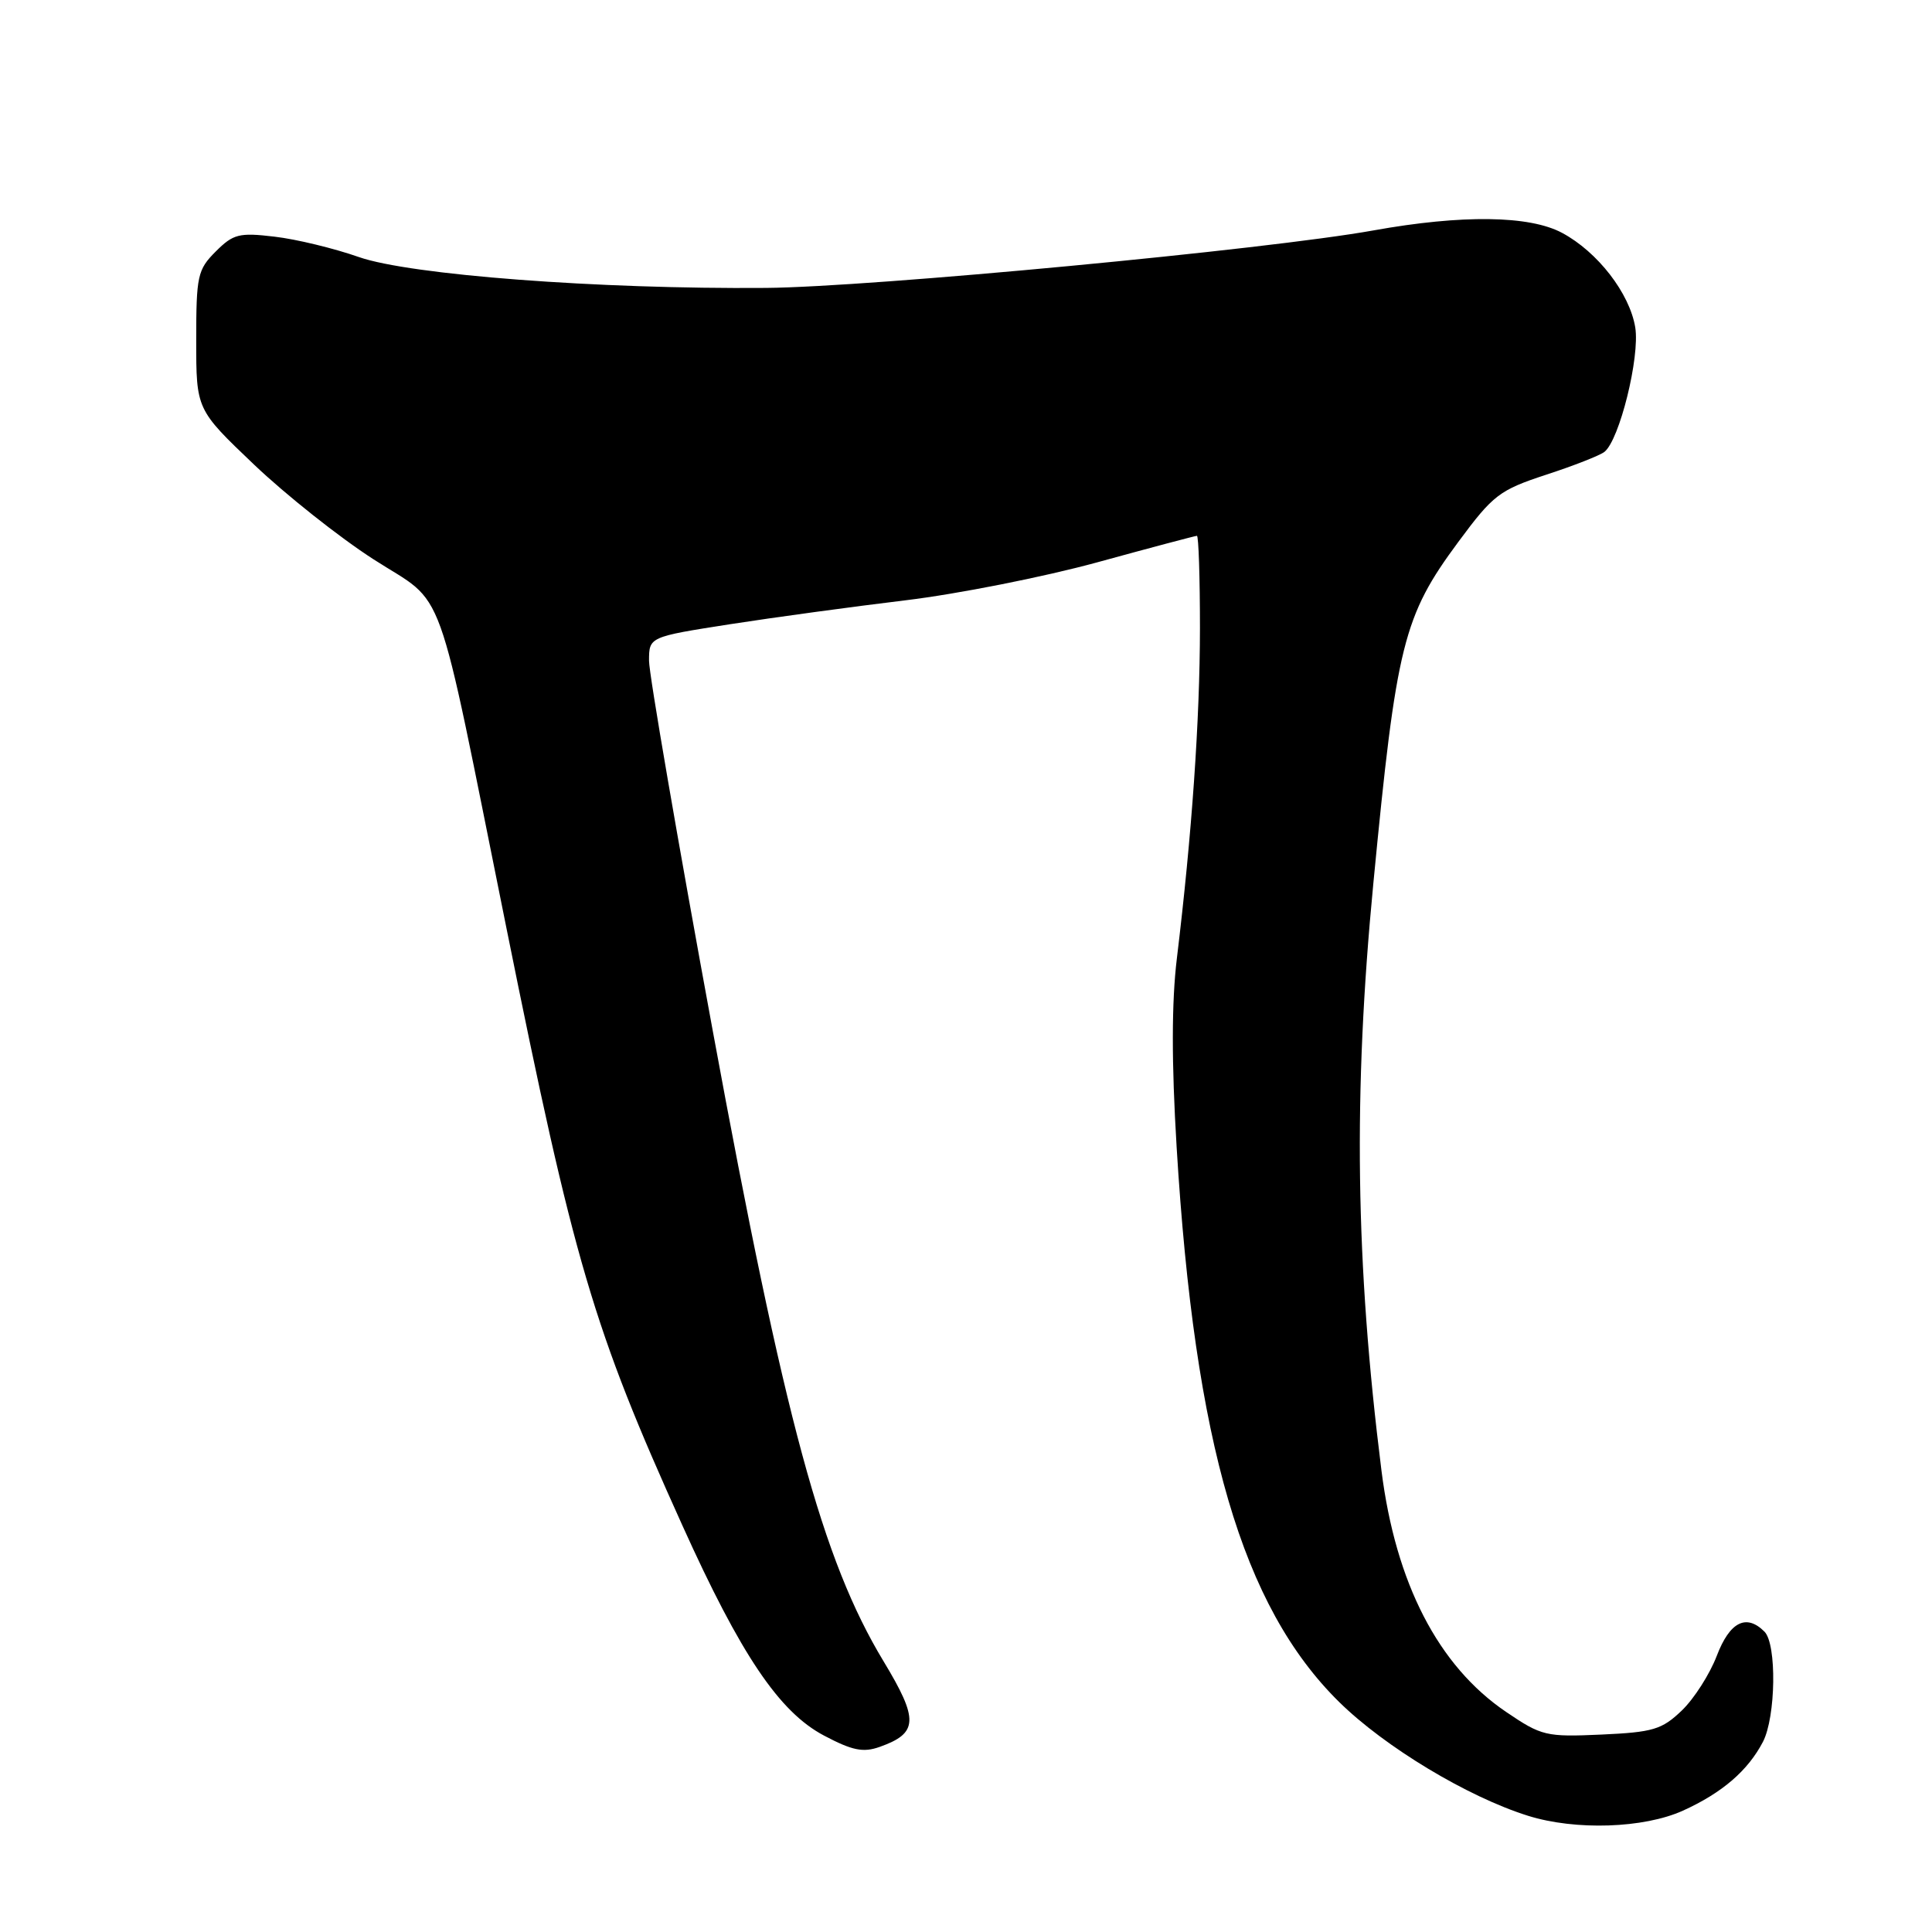 <?xml version="1.0" encoding="UTF-8" standalone="no"?>
<!DOCTYPE svg PUBLIC "-//W3C//DTD SVG 1.1//EN" "http://www.w3.org/Graphics/SVG/1.1/DTD/svg11.dtd" >
<svg xmlns="http://www.w3.org/2000/svg" xmlns:xlink="http://www.w3.org/1999/xlink" version="1.1" viewBox="0 0 256 256">
 <g >
 <path fill="currentColor"
d=" M 223.00 239.92 C 228.20 237.56 231.60 234.63 233.60 230.80 C 235.31 227.50 235.45 217.85 233.80 216.20 C 231.39 213.79 229.20 214.90 227.48 219.41 C 226.55 221.84 224.47 225.10 222.84 226.66 C 220.21 229.18 219.03 229.53 212.19 229.84 C 204.86 230.17 204.27 230.03 199.57 226.84 C 190.59 220.76 184.93 209.79 183.05 194.85 C 179.60 167.36 179.29 144.89 181.98 117.00 C 185.03 85.31 185.94 81.67 193.24 71.80 C 197.85 65.57 198.68 64.94 204.85 62.91 C 208.51 61.72 211.99 60.35 212.59 59.88 C 214.59 58.31 217.31 47.32 216.68 43.39 C 215.94 38.87 211.70 33.38 206.99 30.86 C 202.67 28.54 193.74 28.42 182.00 30.53 C 167.89 33.07 115.38 38.04 101.50 38.15 C 79.29 38.33 54.33 36.43 47.55 34.06 C 44.28 32.91 39.25 31.69 36.38 31.36 C 31.68 30.80 30.91 31.00 28.58 33.33 C 26.18 35.73 26.00 36.55 26.00 45.09 C 26.00 54.26 26.00 54.26 33.65 61.55 C 37.85 65.55 44.98 71.21 49.49 74.11 C 59.28 80.42 57.54 75.61 67.08 122.85 C 76.06 167.37 78.59 175.96 90.41 202.11 C 98.17 219.30 103.25 226.84 109.18 229.97 C 112.94 231.96 114.38 232.25 116.57 231.47 C 121.68 229.65 121.76 227.88 117.07 220.12 C 108.96 206.69 103.96 188.24 94.45 136.62 C 89.80 111.38 86.00 89.31 86.00 87.56 C 86.00 84.39 86.00 84.39 96.75 82.71 C 102.66 81.79 113.13 80.37 120.01 79.54 C 126.89 78.71 138.30 76.45 145.36 74.52 C 152.42 72.58 158.38 71.00 158.60 71.00 C 158.82 71.00 159.00 76.51 159.00 83.25 C 158.99 95.39 157.93 110.59 155.94 127.00 C 155.24 132.78 155.23 140.78 155.91 152.00 C 158.30 191.32 164.61 212.87 177.42 225.50 C 183.49 231.48 194.46 238.09 202.47 240.60 C 208.76 242.57 217.81 242.27 223.00 239.92 Z "/>
</g>
</svg>